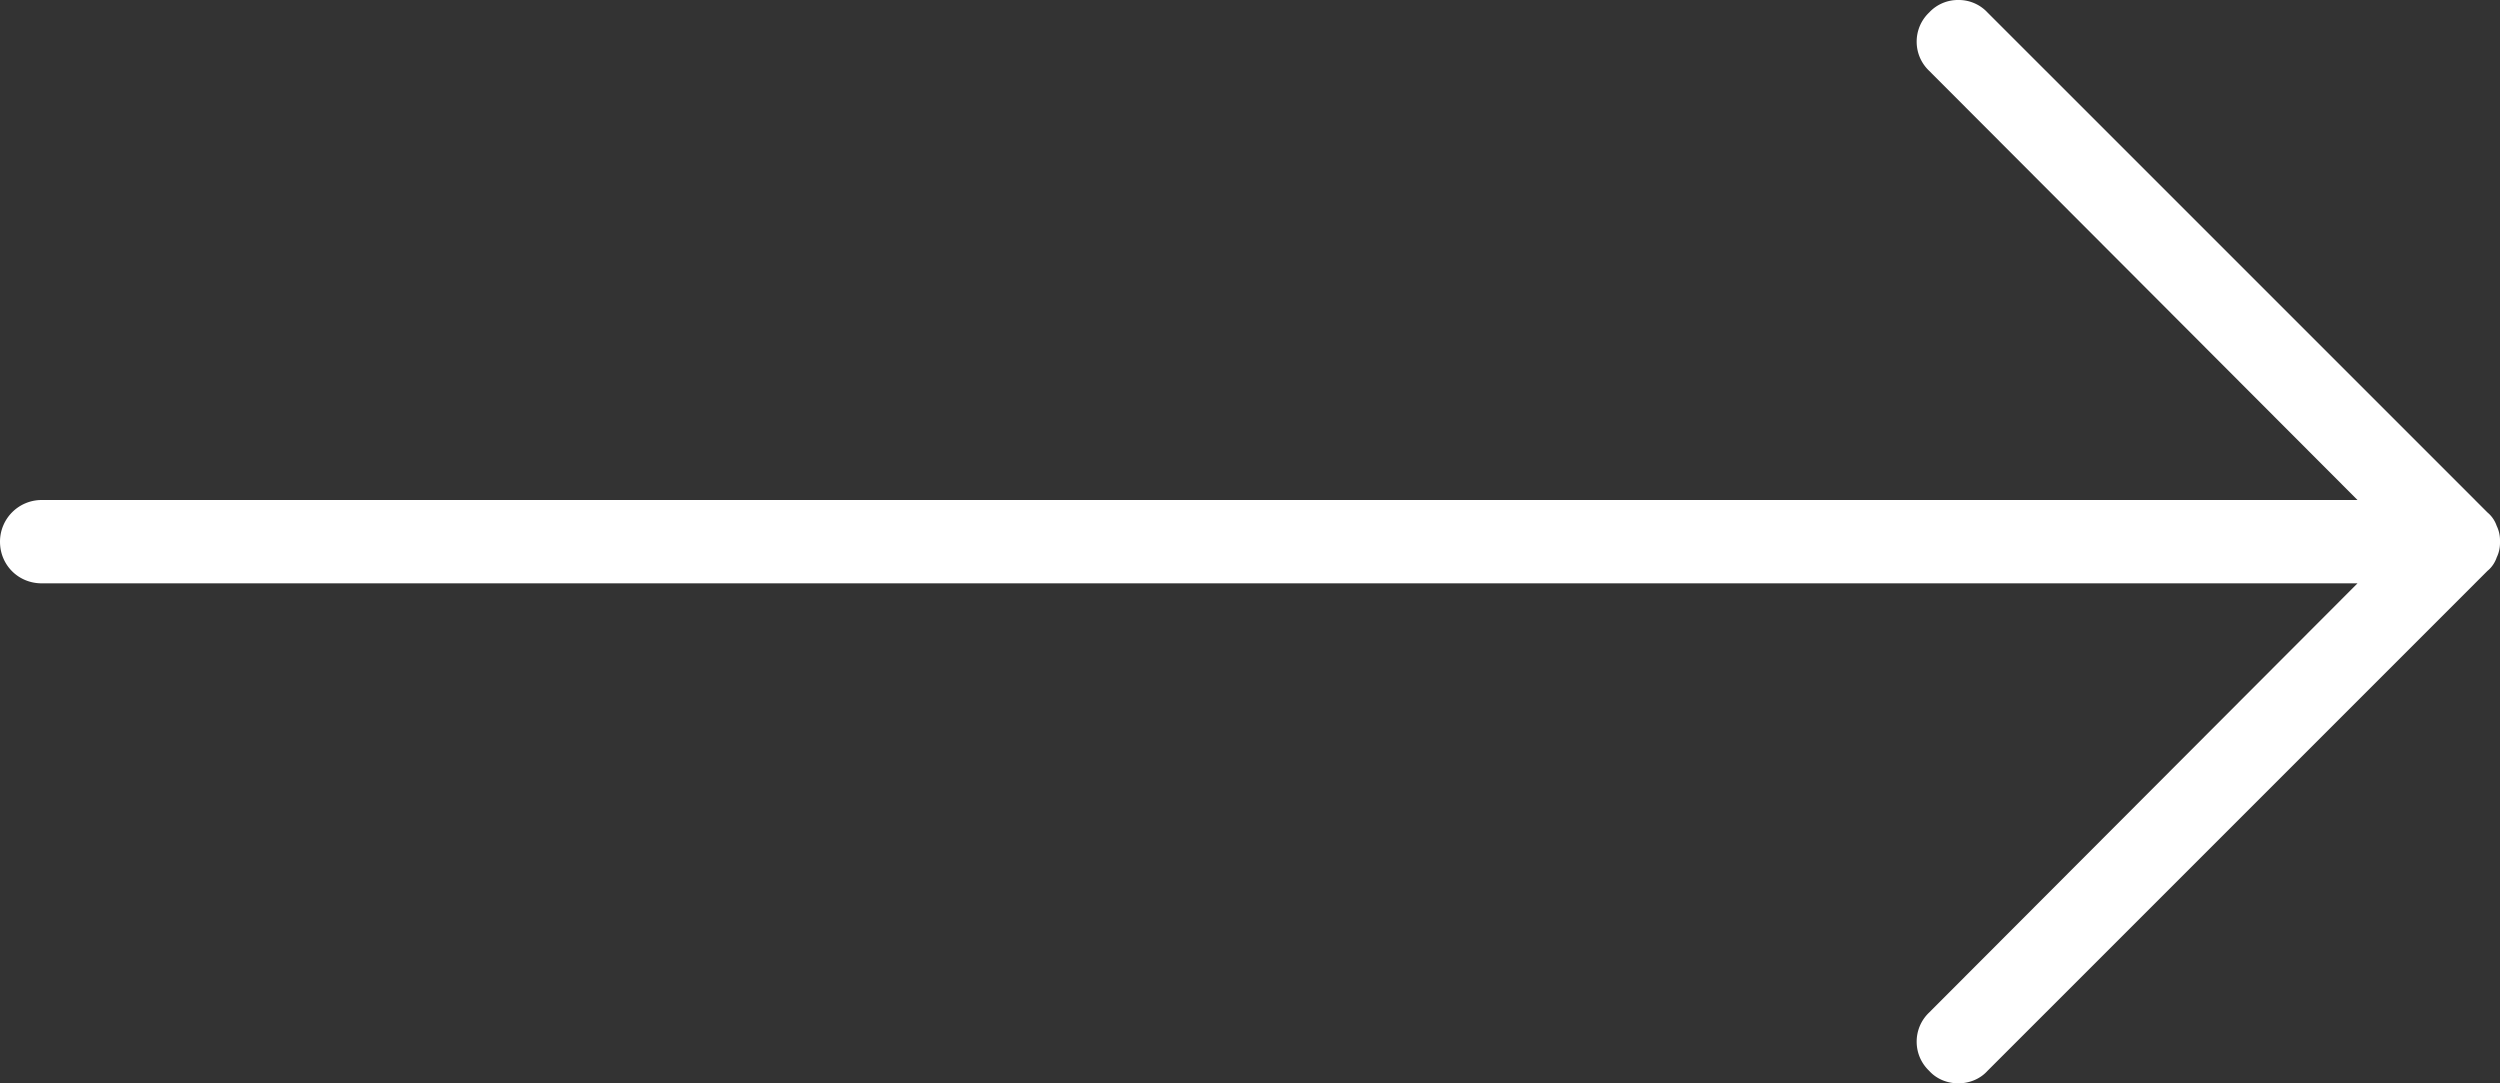<svg xmlns="http://www.w3.org/2000/svg" width="30" height="13" viewBox="0 0 30 13"><rect x="0" y="0" width="30" height="13" fill="#333333" stroke="none"/><path fill="#fff" d="M23.5 0a.47.47 0 0 0-.35.15c-.2.19-.2.51 0 .7L28.29 6H.5a.5.5 0 0 0-.5.5c0 .28.22.5.5.5h27.79l-5.14 5.15c-.2.19-.2.51 0 .7.09.1.22.15.35.15.13 0 .26-.05.35-.15l6-6c.05-.04.09-.1.11-.16a.4.4 0 0 0 .04-.18v-.02a.4.4 0 0 0-.04-.18.36.36 0 0 0-.11-.16l-6-6A.47.47 0 0 0 23.5 0z"/></svg>